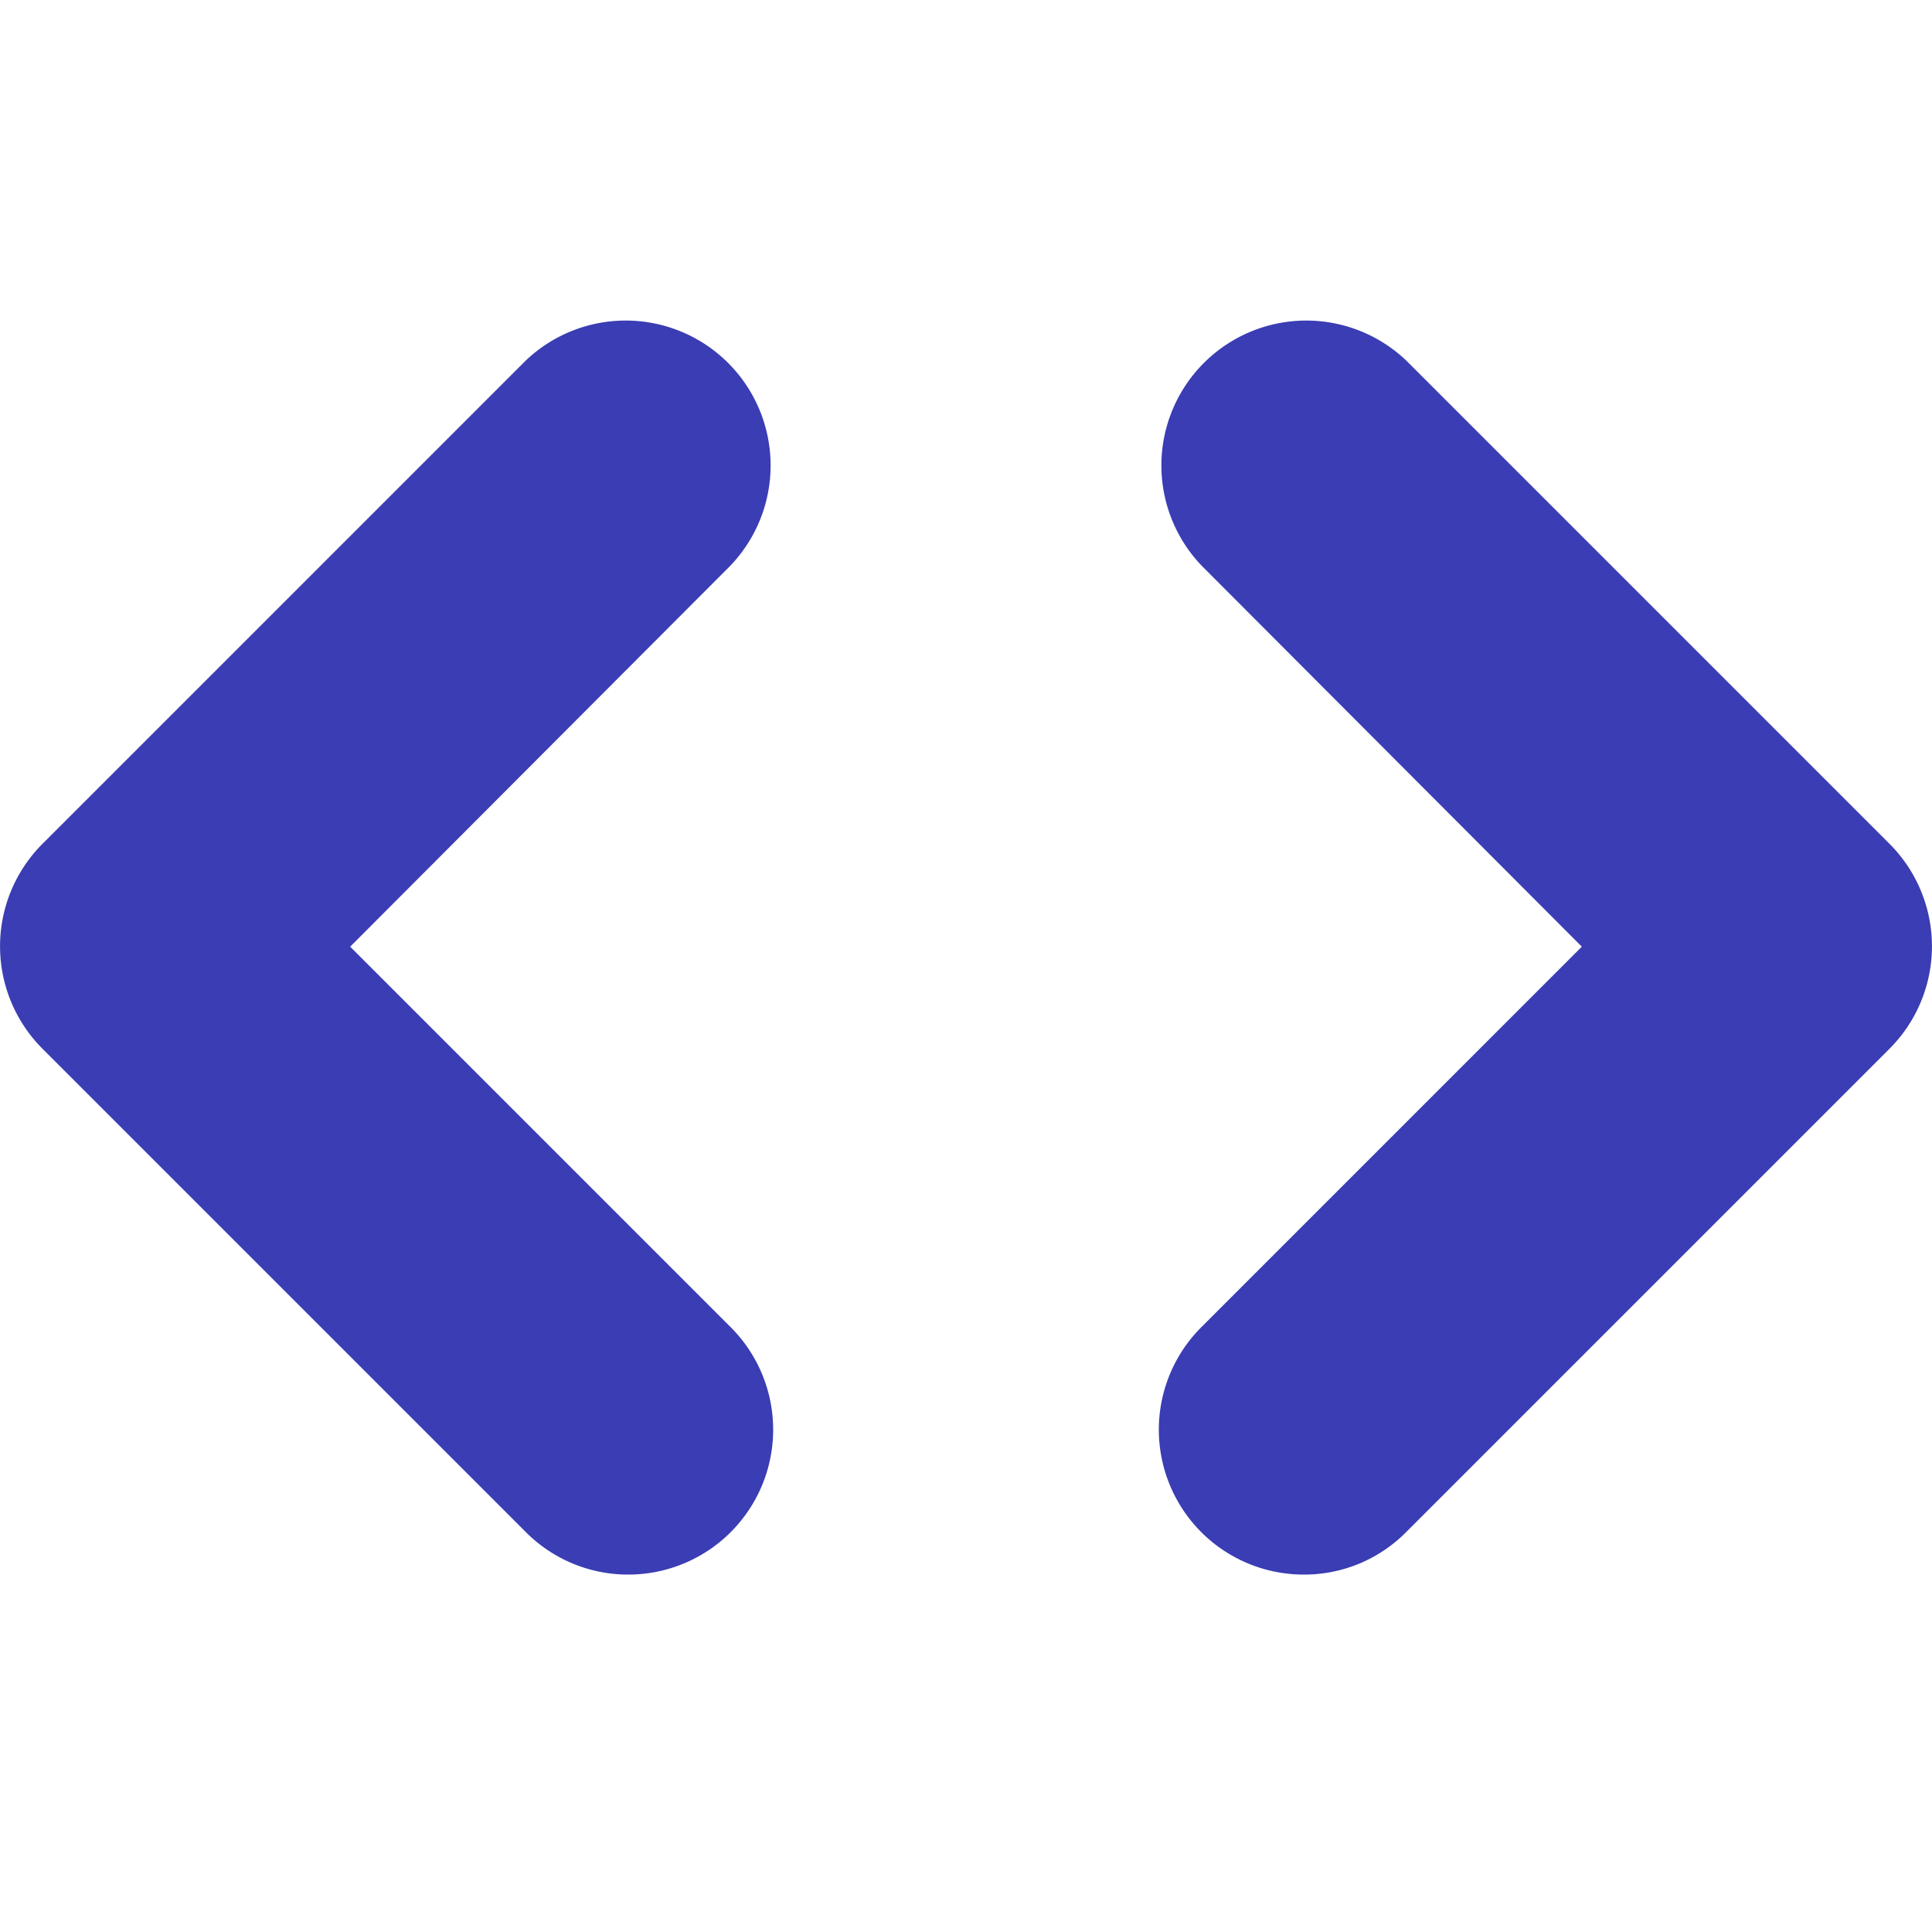 <svg xmlns="http://www.w3.org/2000/svg" width="24" height="24" fill="none">
<path d="M16.2 19.56a1.8 1.8 0 0 1-1.27-3.08l4.72-4.72-4.72-4.73a1.8 1.8 0 0 1 2.54-2.55l6 6a1.8 1.8 0 0 1 0 2.55l-6 6a1.78 1.78 0 0 1-1.27.53ZM7.8 19.56a1.79 1.79 0 0 1-1.27-.53l-6-6a1.8 1.8 0 0 1 0-2.55l6-6a1.8 1.8 0 0 1 2.54 2.55l-4.72 4.73 4.72 4.72a1.8 1.8 0 0 1-1.27 3.08Z" fill="#3A3DB3"></path>
</svg>

